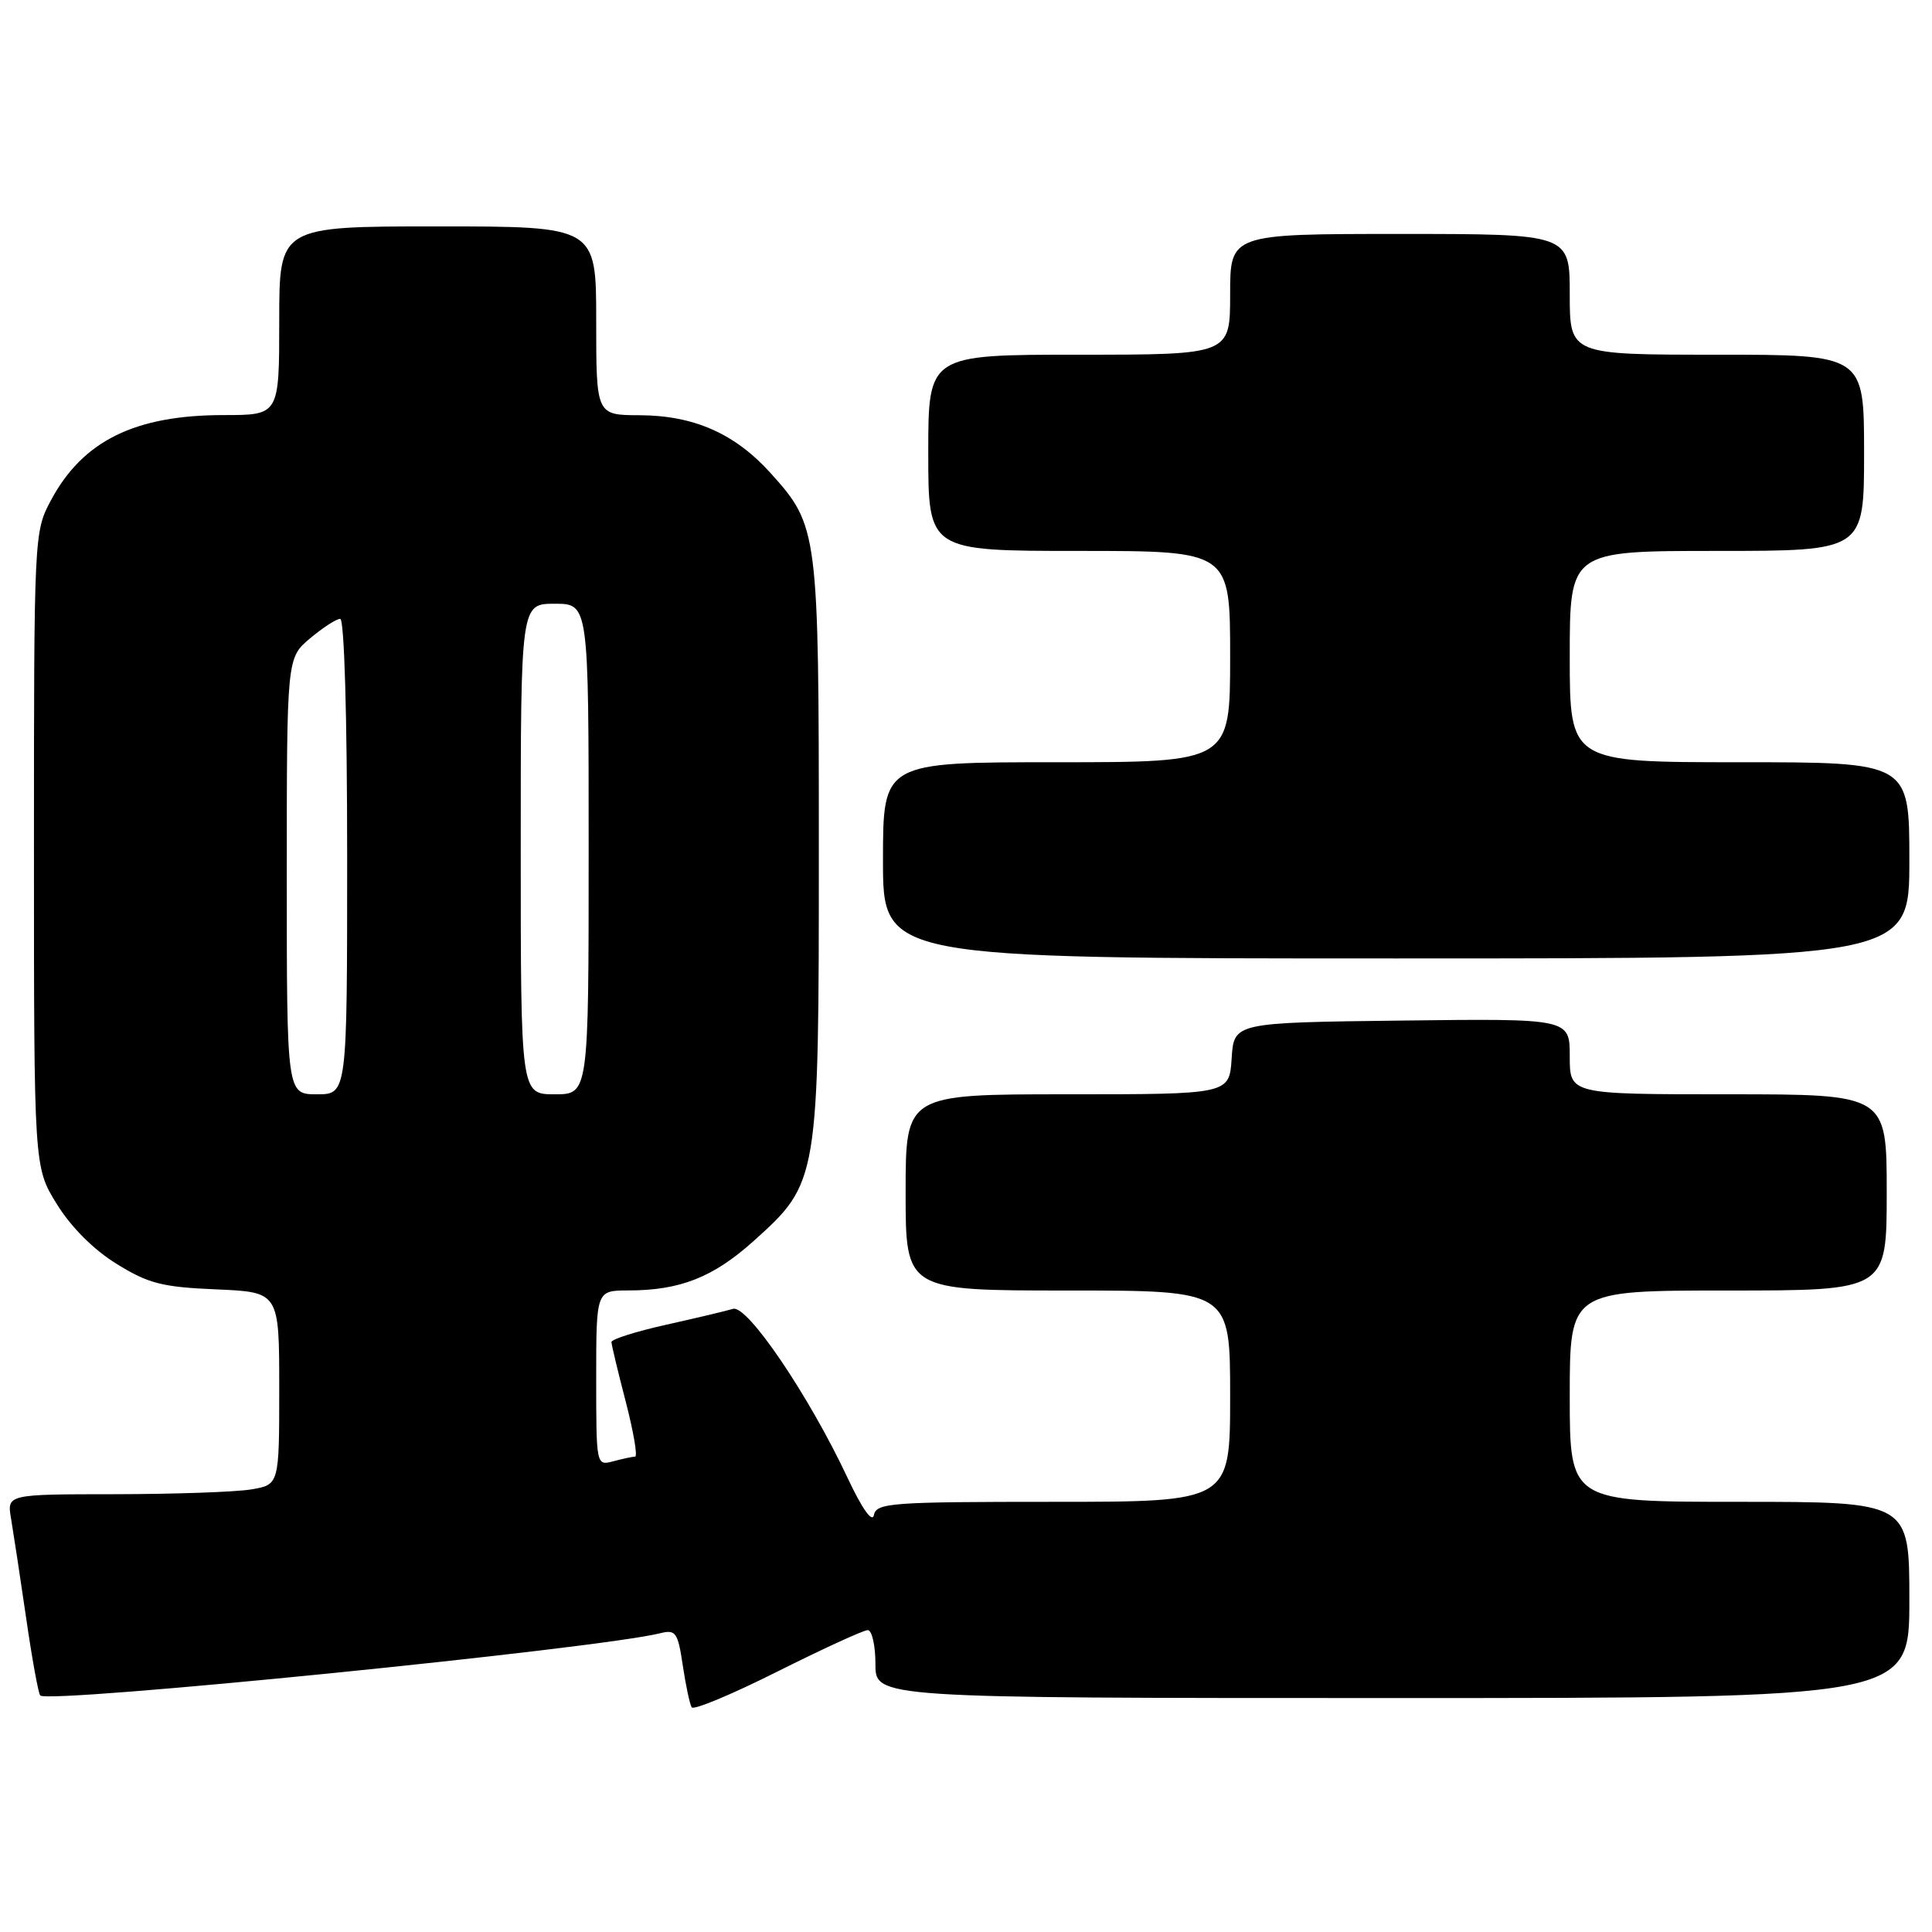 <?xml version="1.0" encoding="UTF-8" standalone="no"?>
<!DOCTYPE svg PUBLIC "-//W3C//DTD SVG 1.1//EN" "http://www.w3.org/Graphics/SVG/1.1/DTD/svg11.dtd" >
<svg xmlns="http://www.w3.org/2000/svg" xmlns:xlink="http://www.w3.org/1999/xlink" version="1.1" viewBox="0 0 256 256">
 <g >
 <path fill="currentColor"
d=" M 114.98 216.00 C 115.54 216.00 116.00 218.03 116.00 220.50 C 116.00 225.00 116.00 225.00 184.50 225.00 C 253.00 225.00 253.00 225.00 253.00 212.00 C 253.00 199.00 253.00 199.00 230.50 199.00 C 208.00 199.00 208.00 199.00 208.00 185.00 C 208.00 171.00 208.00 171.00 229.00 171.00 C 250.00 171.00 250.00 171.00 250.00 158.00 C 250.00 145.00 250.00 145.00 229.00 145.00 C 208.00 145.00 208.00 145.00 208.00 139.98 C 208.00 134.96 208.00 134.96 185.75 135.23 C 163.50 135.50 163.50 135.50 163.20 140.25 C 162.89 145.00 162.89 145.00 141.45 145.00 C 120.00 145.00 120.00 145.00 120.00 158.00 C 120.00 171.00 120.00 171.00 141.50 171.00 C 163.00 171.00 163.00 171.00 163.00 185.00 C 163.00 199.00 163.00 199.00 139.57 199.00 C 118.06 199.00 116.12 199.14 115.80 200.75 C 115.58 201.83 114.25 199.95 112.32 195.85 C 107.18 184.90 99.02 172.86 97.13 173.43 C 96.24 173.70 92.24 174.65 88.25 175.54 C 84.26 176.43 81.01 177.46 81.02 177.83 C 81.03 178.20 81.88 181.76 82.92 185.75 C 83.95 189.74 84.51 193.01 84.15 193.01 C 83.79 193.02 82.49 193.30 81.25 193.63 C 79.01 194.23 79.00 194.18 79.00 182.62 C 79.00 171.00 79.00 171.00 83.25 170.99 C 90.10 170.99 94.51 169.25 99.85 164.45 C 108.47 156.70 108.50 156.51 108.50 112.50 C 108.50 70.37 108.41 69.68 102.13 62.71 C 97.39 57.45 91.96 55.05 84.75 55.02 C 79.00 55.00 79.00 55.00 79.00 42.50 C 79.00 30.00 79.00 30.00 58.00 30.00 C 37.00 30.00 37.00 30.00 37.00 42.50 C 37.00 55.00 37.00 55.00 29.65 55.00 C 17.87 55.00 10.96 58.41 6.74 66.31 C 4.52 70.46 4.50 70.91 4.50 112.58 C 4.50 154.66 4.50 154.66 7.53 159.55 C 9.40 162.58 12.41 165.60 15.45 167.47 C 19.66 170.08 21.49 170.55 28.67 170.85 C 37.00 171.21 37.00 171.21 37.00 183.97 C 37.00 196.74 37.00 196.74 33.25 197.36 C 31.19 197.70 23.07 197.98 15.20 197.99 C 0.91 198.00 0.91 198.00 1.47 201.25 C 1.77 203.04 2.67 208.94 3.46 214.36 C 4.24 219.78 5.09 224.42 5.33 224.66 C 6.45 225.78 79.32 218.46 87.49 216.41 C 89.54 215.90 89.82 216.30 90.47 220.67 C 90.87 223.33 91.40 225.83 91.65 226.23 C 91.89 226.64 97.02 224.50 103.03 221.48 C 109.05 218.47 114.42 216.00 114.98 216.00 Z  M 253.00 114.00 C 253.00 101.00 253.00 101.00 230.50 101.00 C 208.00 101.00 208.00 101.00 208.00 87.00 C 208.00 73.00 208.00 73.00 227.50 73.00 C 247.00 73.00 247.00 73.00 247.00 60.00 C 247.00 47.00 247.00 47.00 227.50 47.00 C 208.00 47.00 208.00 47.00 208.00 39.00 C 208.00 31.00 208.00 31.00 185.50 31.00 C 163.00 31.00 163.00 31.00 163.00 39.00 C 163.00 47.00 163.00 47.00 143.00 47.00 C 123.00 47.00 123.00 47.00 123.00 60.00 C 123.00 73.00 123.00 73.00 143.00 73.00 C 163.00 73.00 163.00 73.00 163.00 87.00 C 163.00 101.00 163.00 101.00 140.00 101.00 C 117.00 101.00 117.00 101.00 117.00 114.00 C 117.00 127.00 117.00 127.00 185.00 127.00 C 253.00 127.00 253.00 127.00 253.00 114.00 Z  M 38.00 116.09 C 38.00 87.18 38.00 87.18 41.08 84.59 C 42.77 83.17 44.57 82.00 45.08 82.00 C 45.62 82.00 46.00 94.91 46.00 113.50 C 46.00 145.00 46.00 145.00 42.00 145.00 C 38.00 145.00 38.00 145.00 38.00 116.09 Z  M 69.00 112.50 C 69.00 80.00 69.00 80.00 73.50 80.00 C 78.00 80.00 78.00 80.00 78.00 112.50 C 78.00 145.00 78.00 145.00 73.50 145.00 C 69.00 145.00 69.00 145.00 69.00 112.50 Z "/>
</g>
</svg>